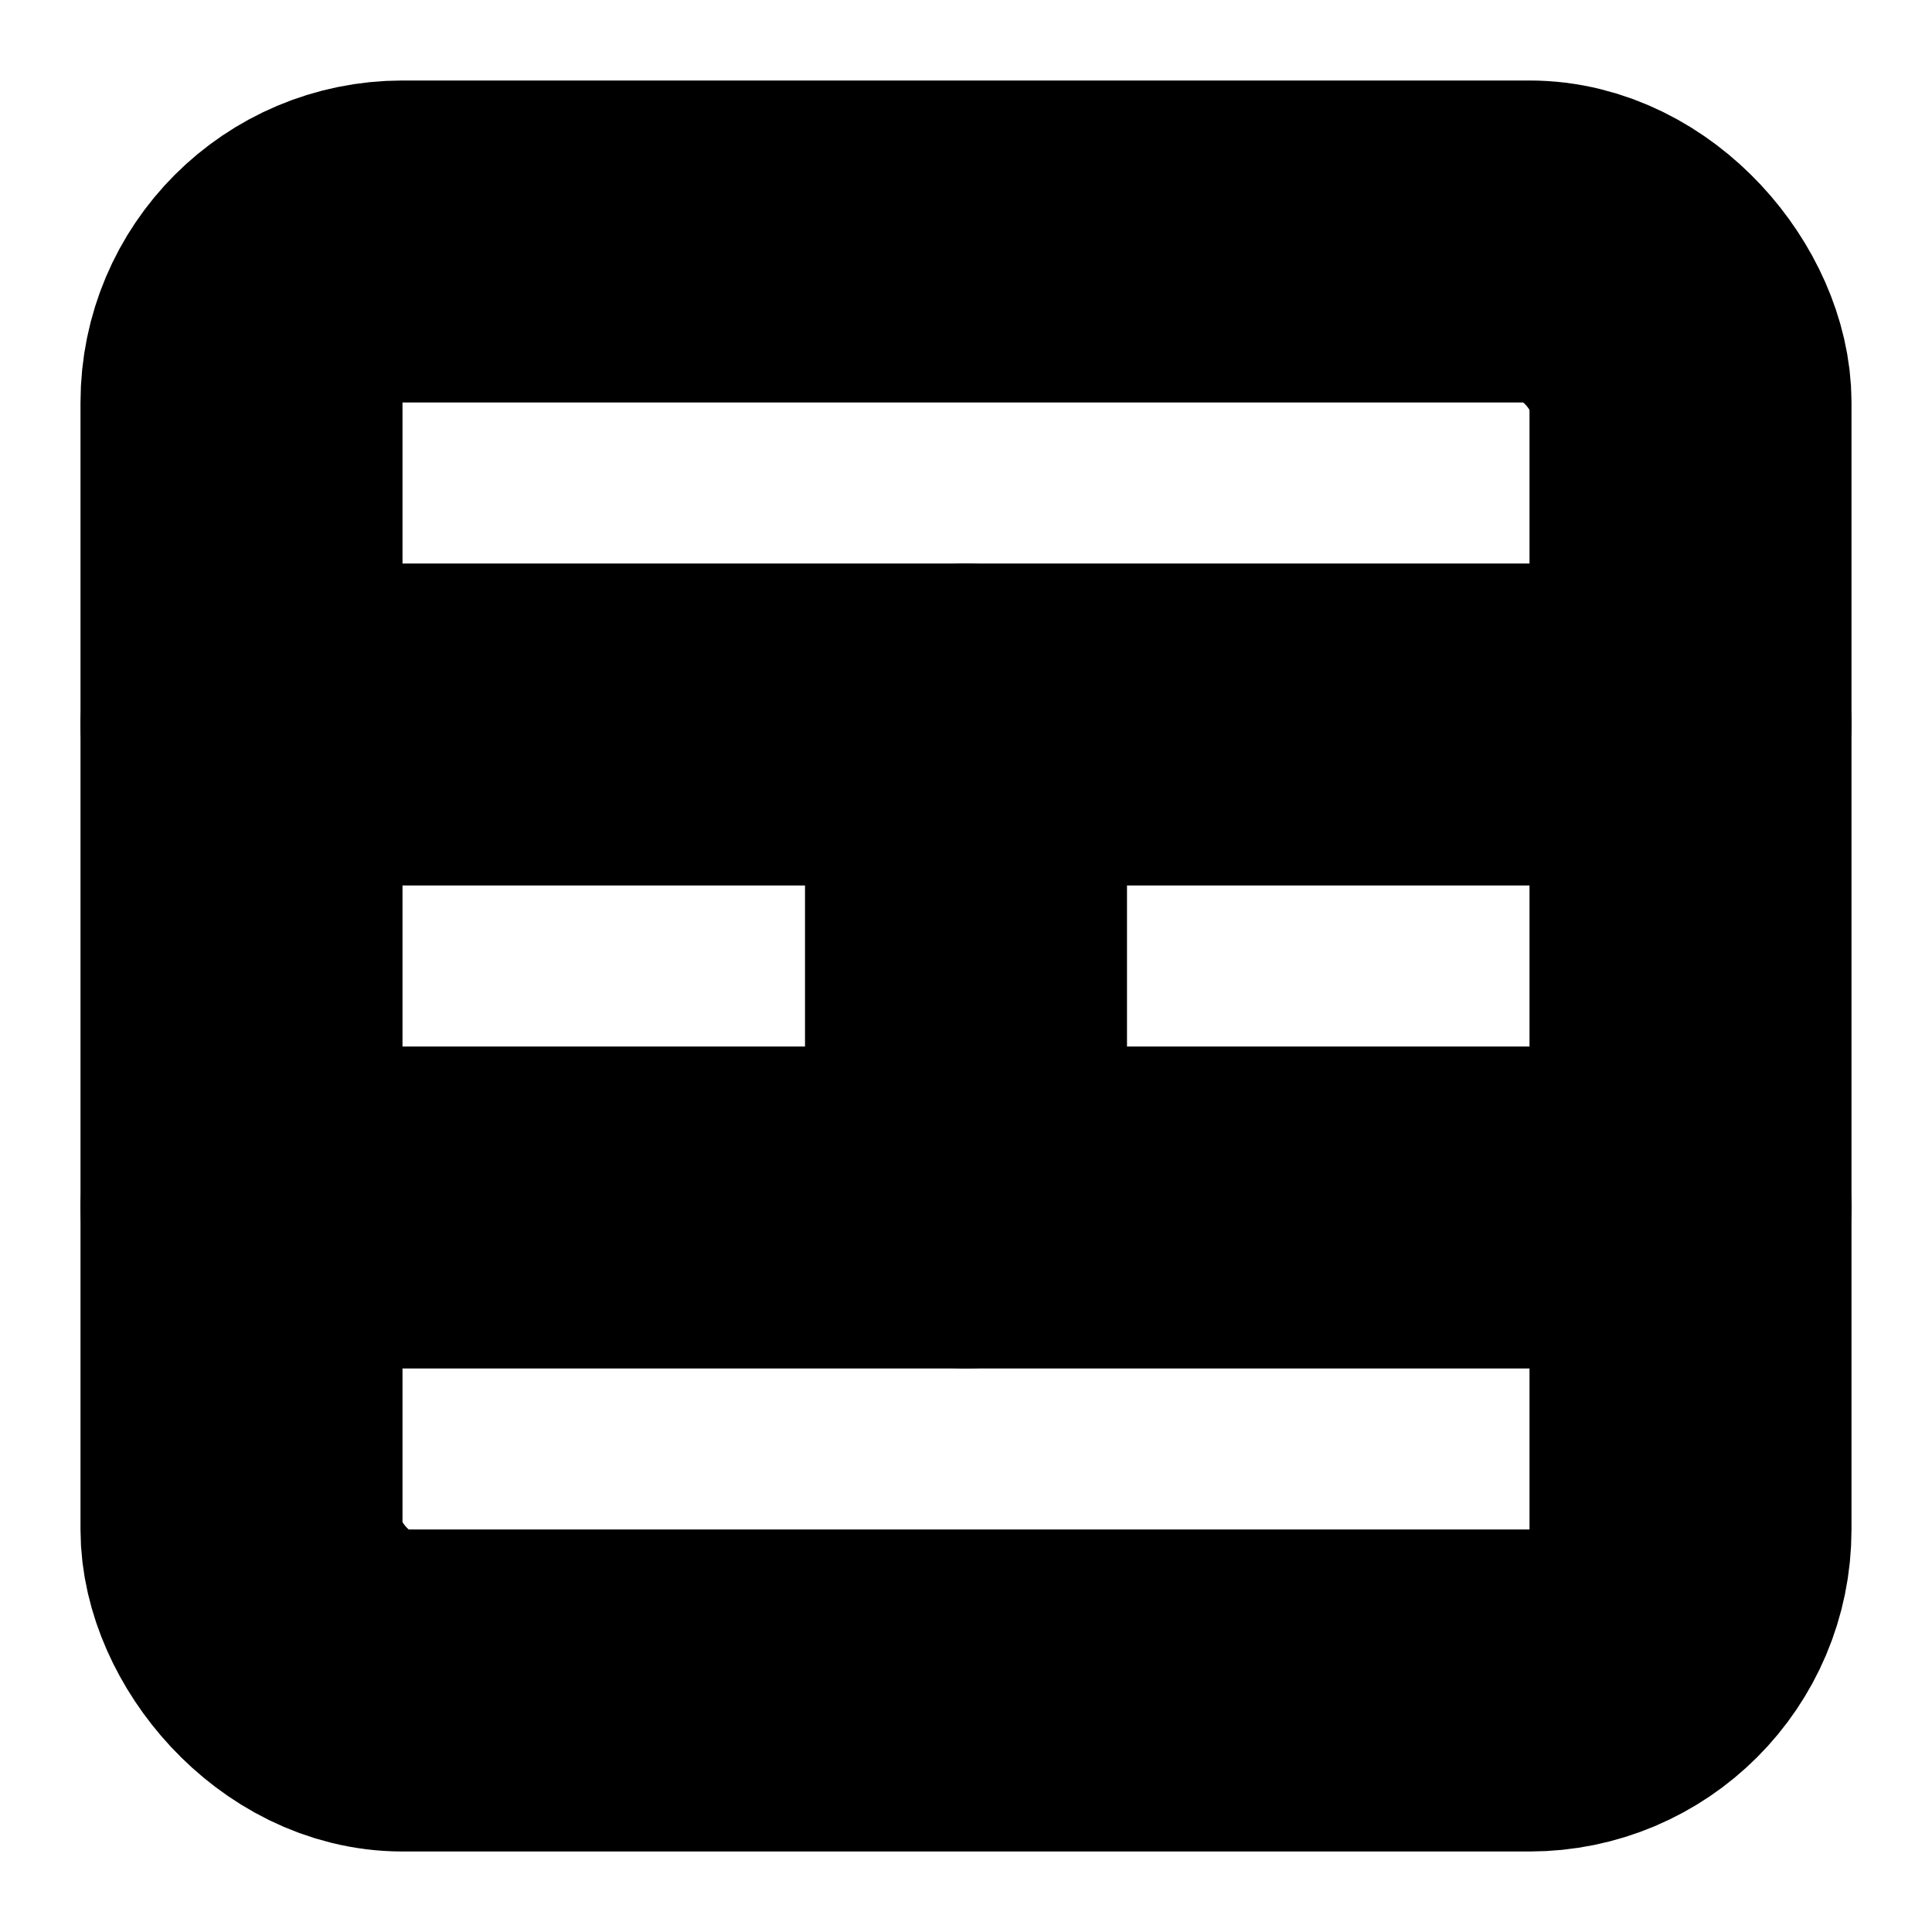 <?xml version="1.0"?>
<svg xmlns="http://www.w3.org/2000/svg" width="24" height="24" viewBox="0 0 24 24" fill="none" stroke="currentColor" stroke-width="4.000" stroke-linecap="round" stroke-linejoin="round">
  <path d="M12 15V9"/>
  <path d="M3 15h18"/>
  <path d="M3 9h18"/>
  <rect width="18" height="18" x="3" y="3" rx="2"/>
</svg>
